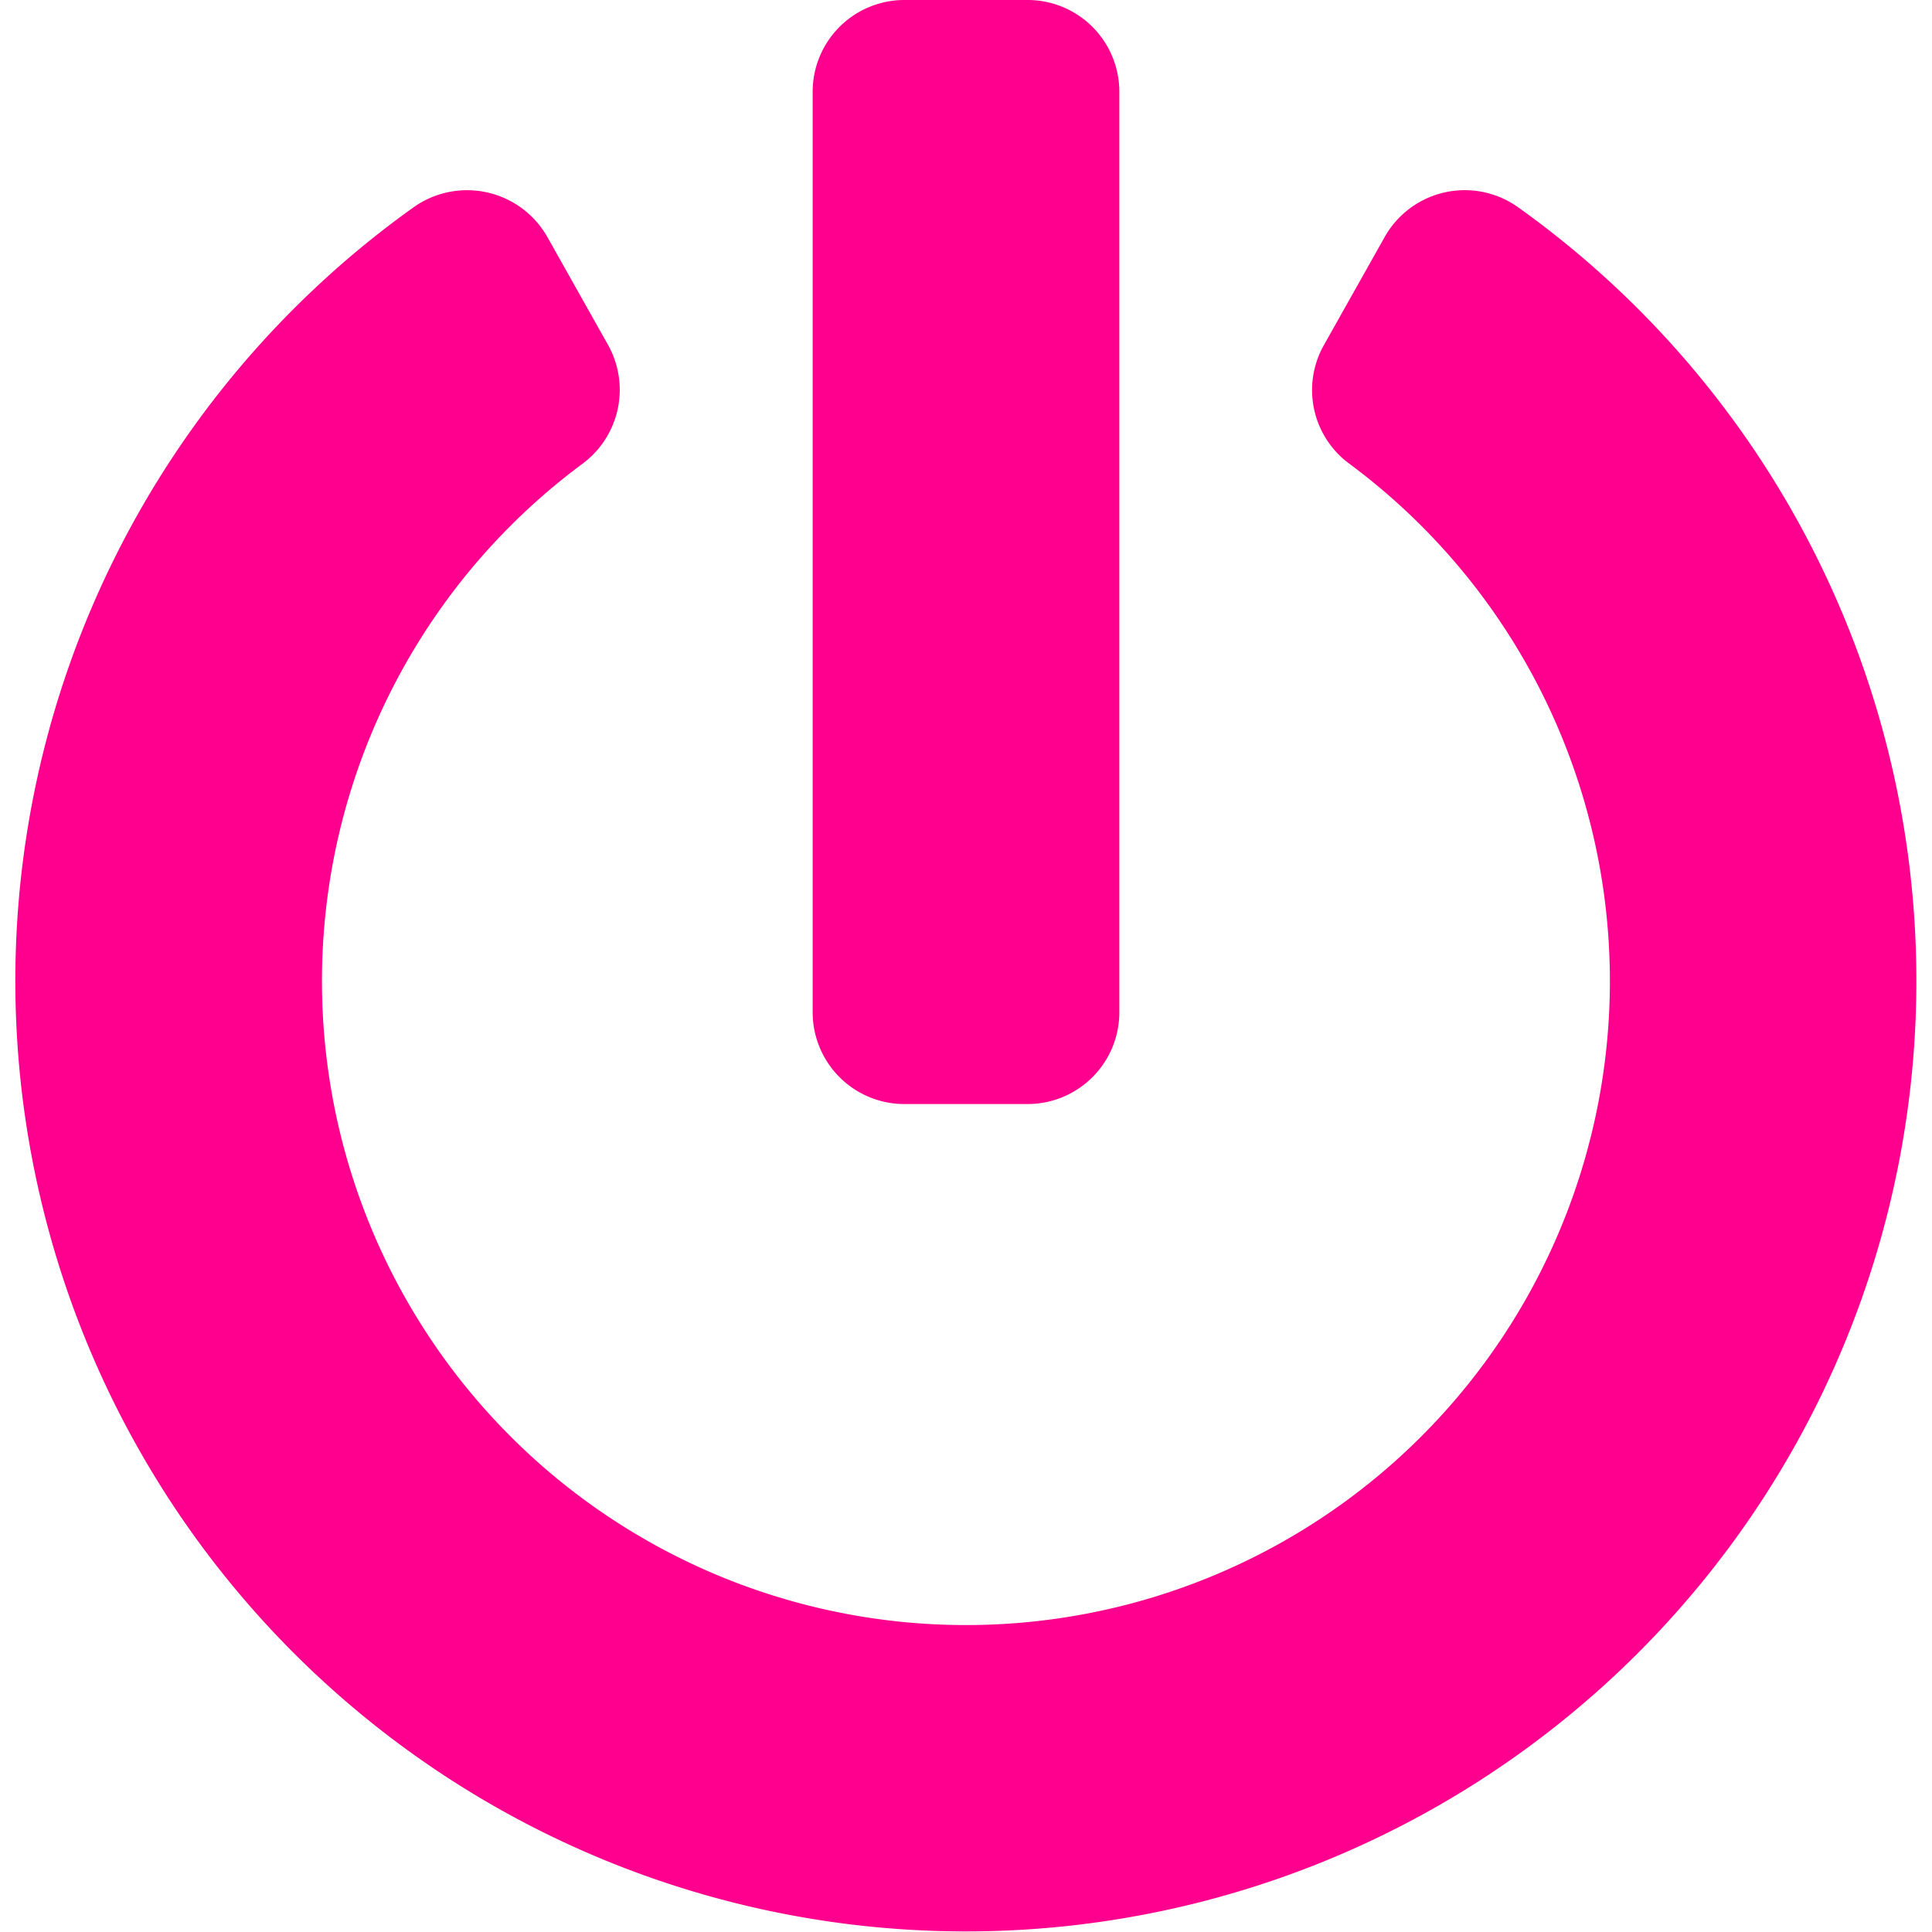 <svg xmlns="http://www.w3.org/2000/svg" width="30" height="30" viewBox="0 0 34.875 35.438"><path d="M28.125,3.8a17.435,17.435,0,1,1-20.264.007,1.693,1.693,0,0,1,2.461.541l1.111,1.976a1.687,1.687,0,0,1-.464,2.18A11.812,11.812,0,1,0,25.024,8.5a1.677,1.677,0,0,1-.457-2.173l1.111-1.976A1.685,1.685,0,0,1,28.125,3.8ZM20.813,18.563V1.688A1.683,1.683,0,0,0,19.125,0h-2.25a1.683,1.683,0,0,0-1.687,1.688V18.563a1.683,1.683,0,0,0,1.688,1.688h2.25A1.683,1.683,0,0,0,20.813,18.563Z" transform="translate(-0.563)" fill="#ff008e"/></svg>